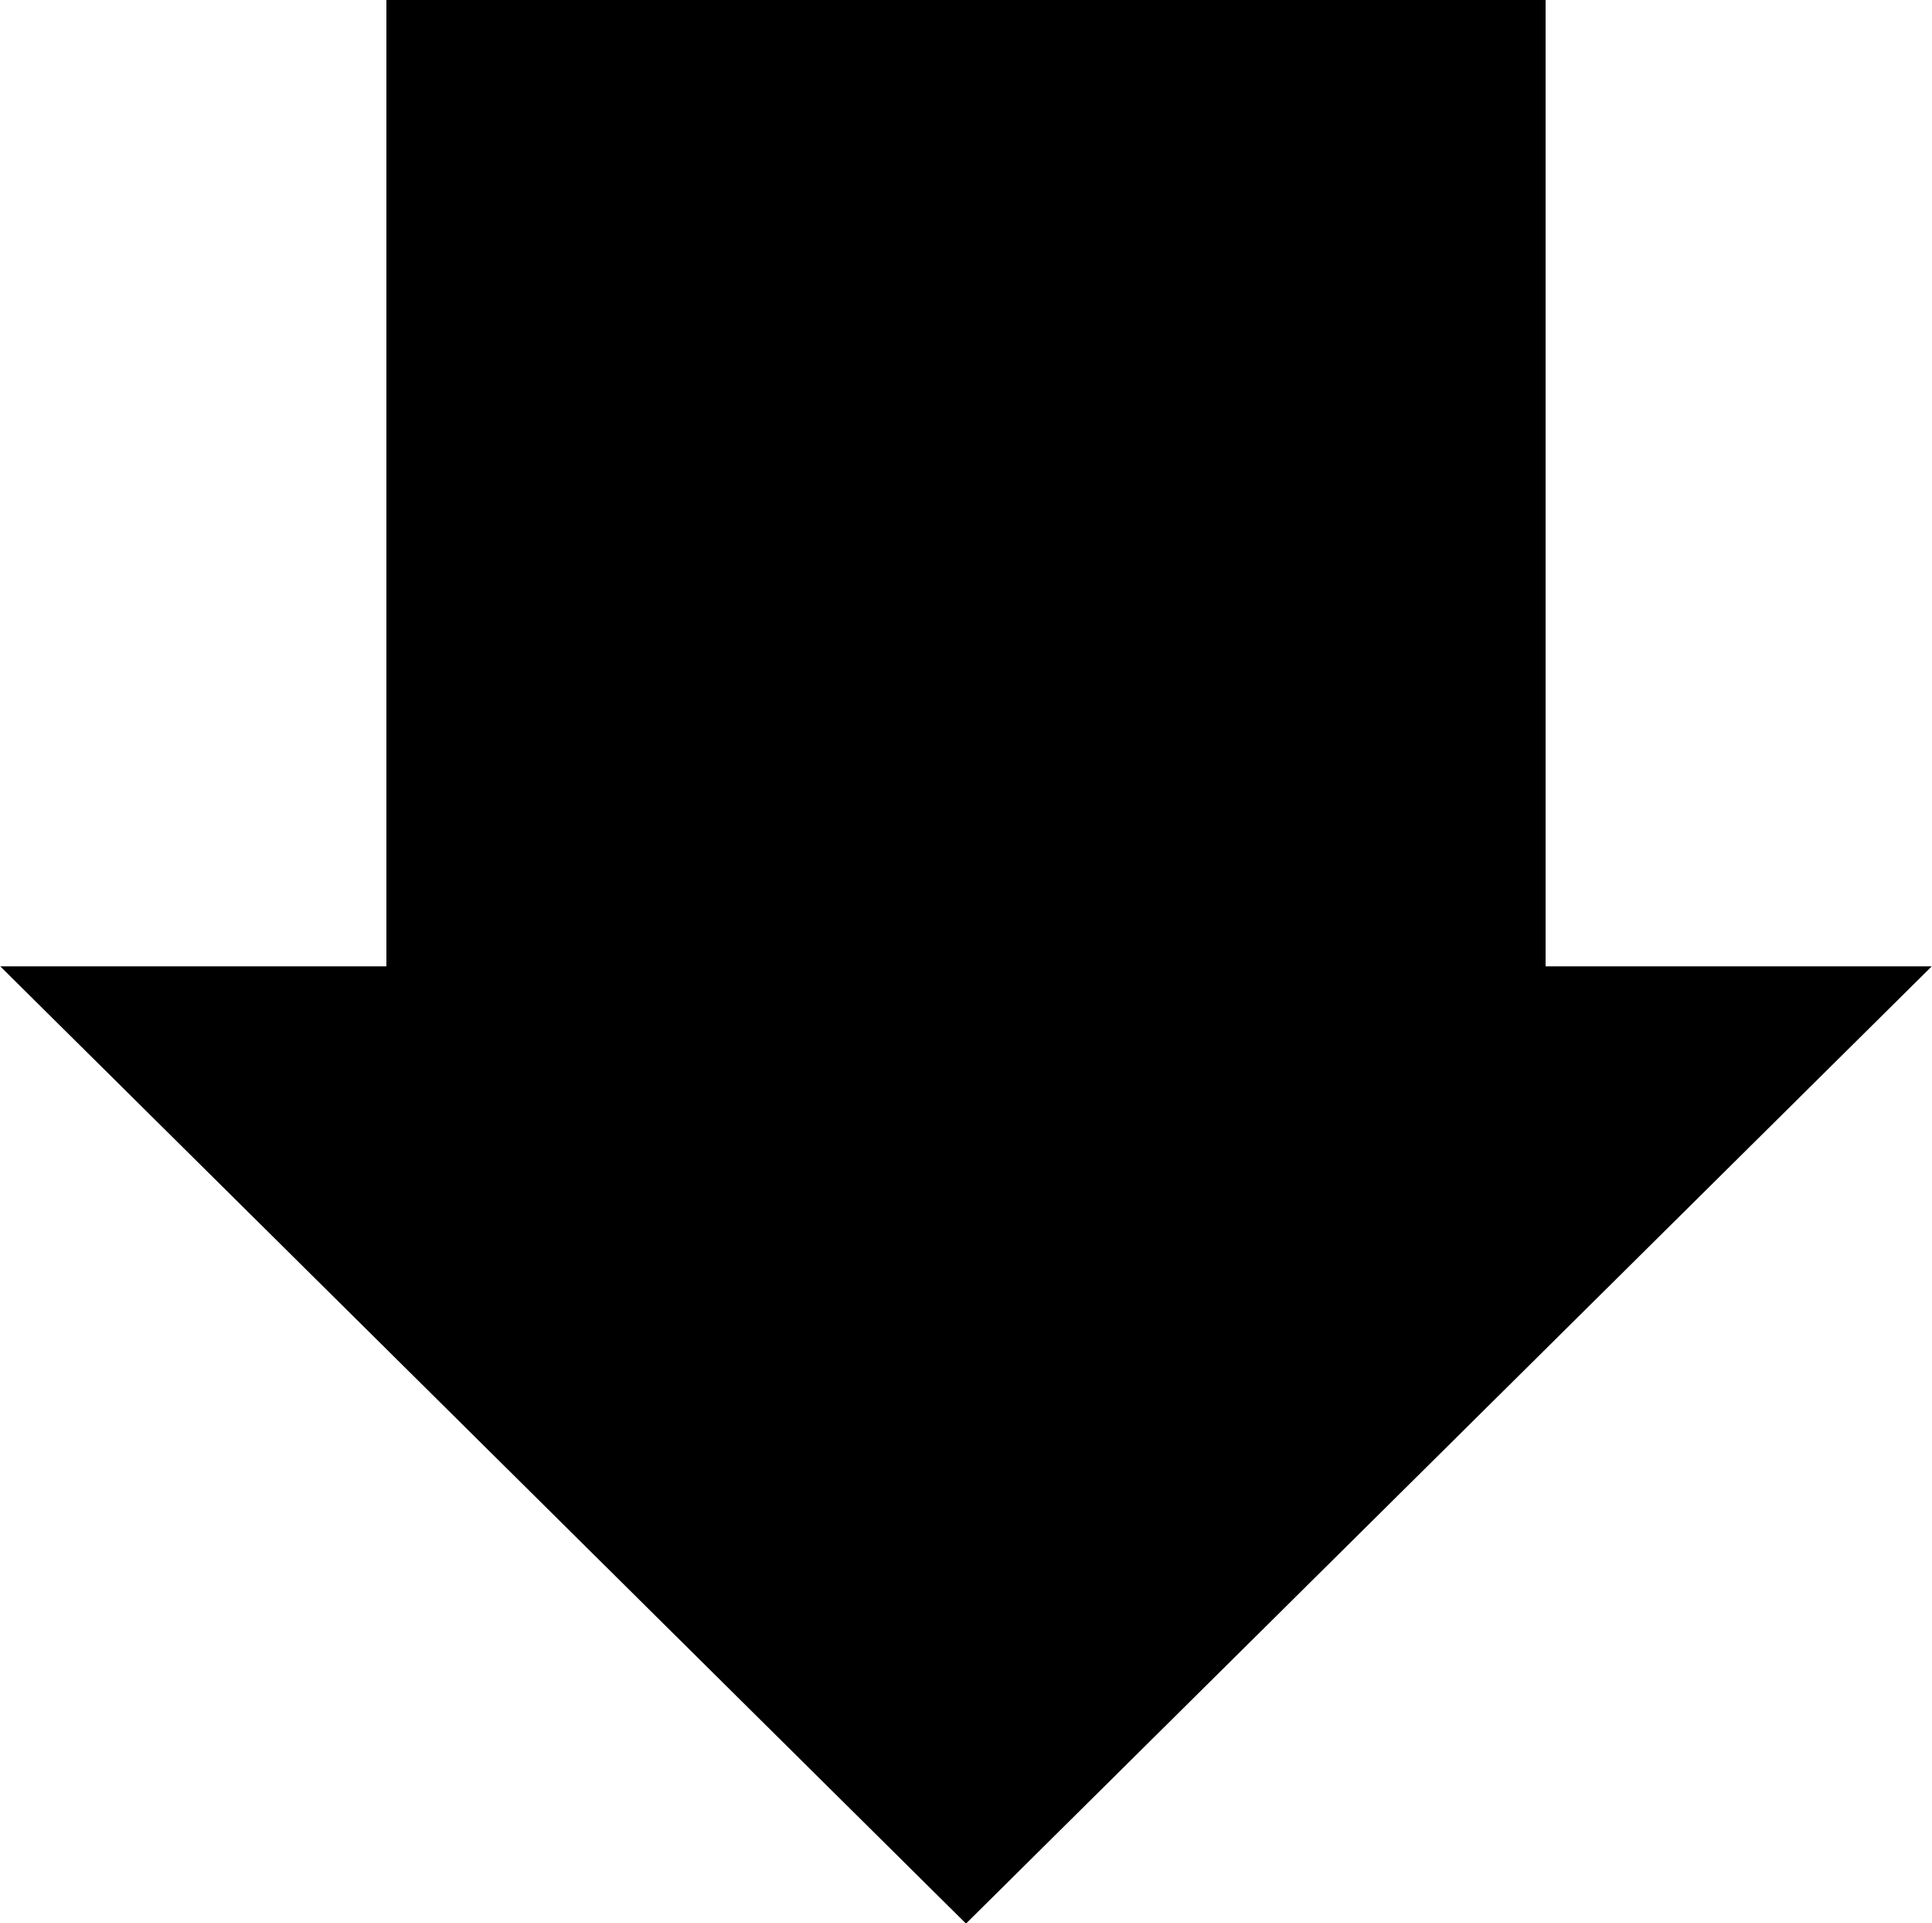 <?xml version="1.0" encoding="UTF-8" standalone="no"?>
<!-- Created with Inkscape (http://www.inkscape.org/) -->

<svg
   width="500"
   height="497.61"
   viewBox="0 0 500 497.61"
   version="1.1"
   id="SVGRoot"
   xmlns="http://www.w3.org/2000/svg"
   xmlns:svg="http://www.w3.org/2000/svg">
  <defs
     id="defs132" />
  <g
     id="layer1">
    <rect
       style="fill:#000000;stroke:none;stroke-width:0.216;stroke-dasharray:none"
       id="rect369"
       width="300"
       height="269.915"
       x="100"
       y="-5.5694684e-08" />
    <path
       style="fill:#000000;stroke:none;stroke-width:0.2;stroke-dasharray:none"
       id="path1816"
       d="M 163.412,203.95 -1.341,489.311 -166.095,203.95 Z"
       transform="matrix(1.517,0,0,0.868,252.035,73.031)" />
  </g>
</svg>
